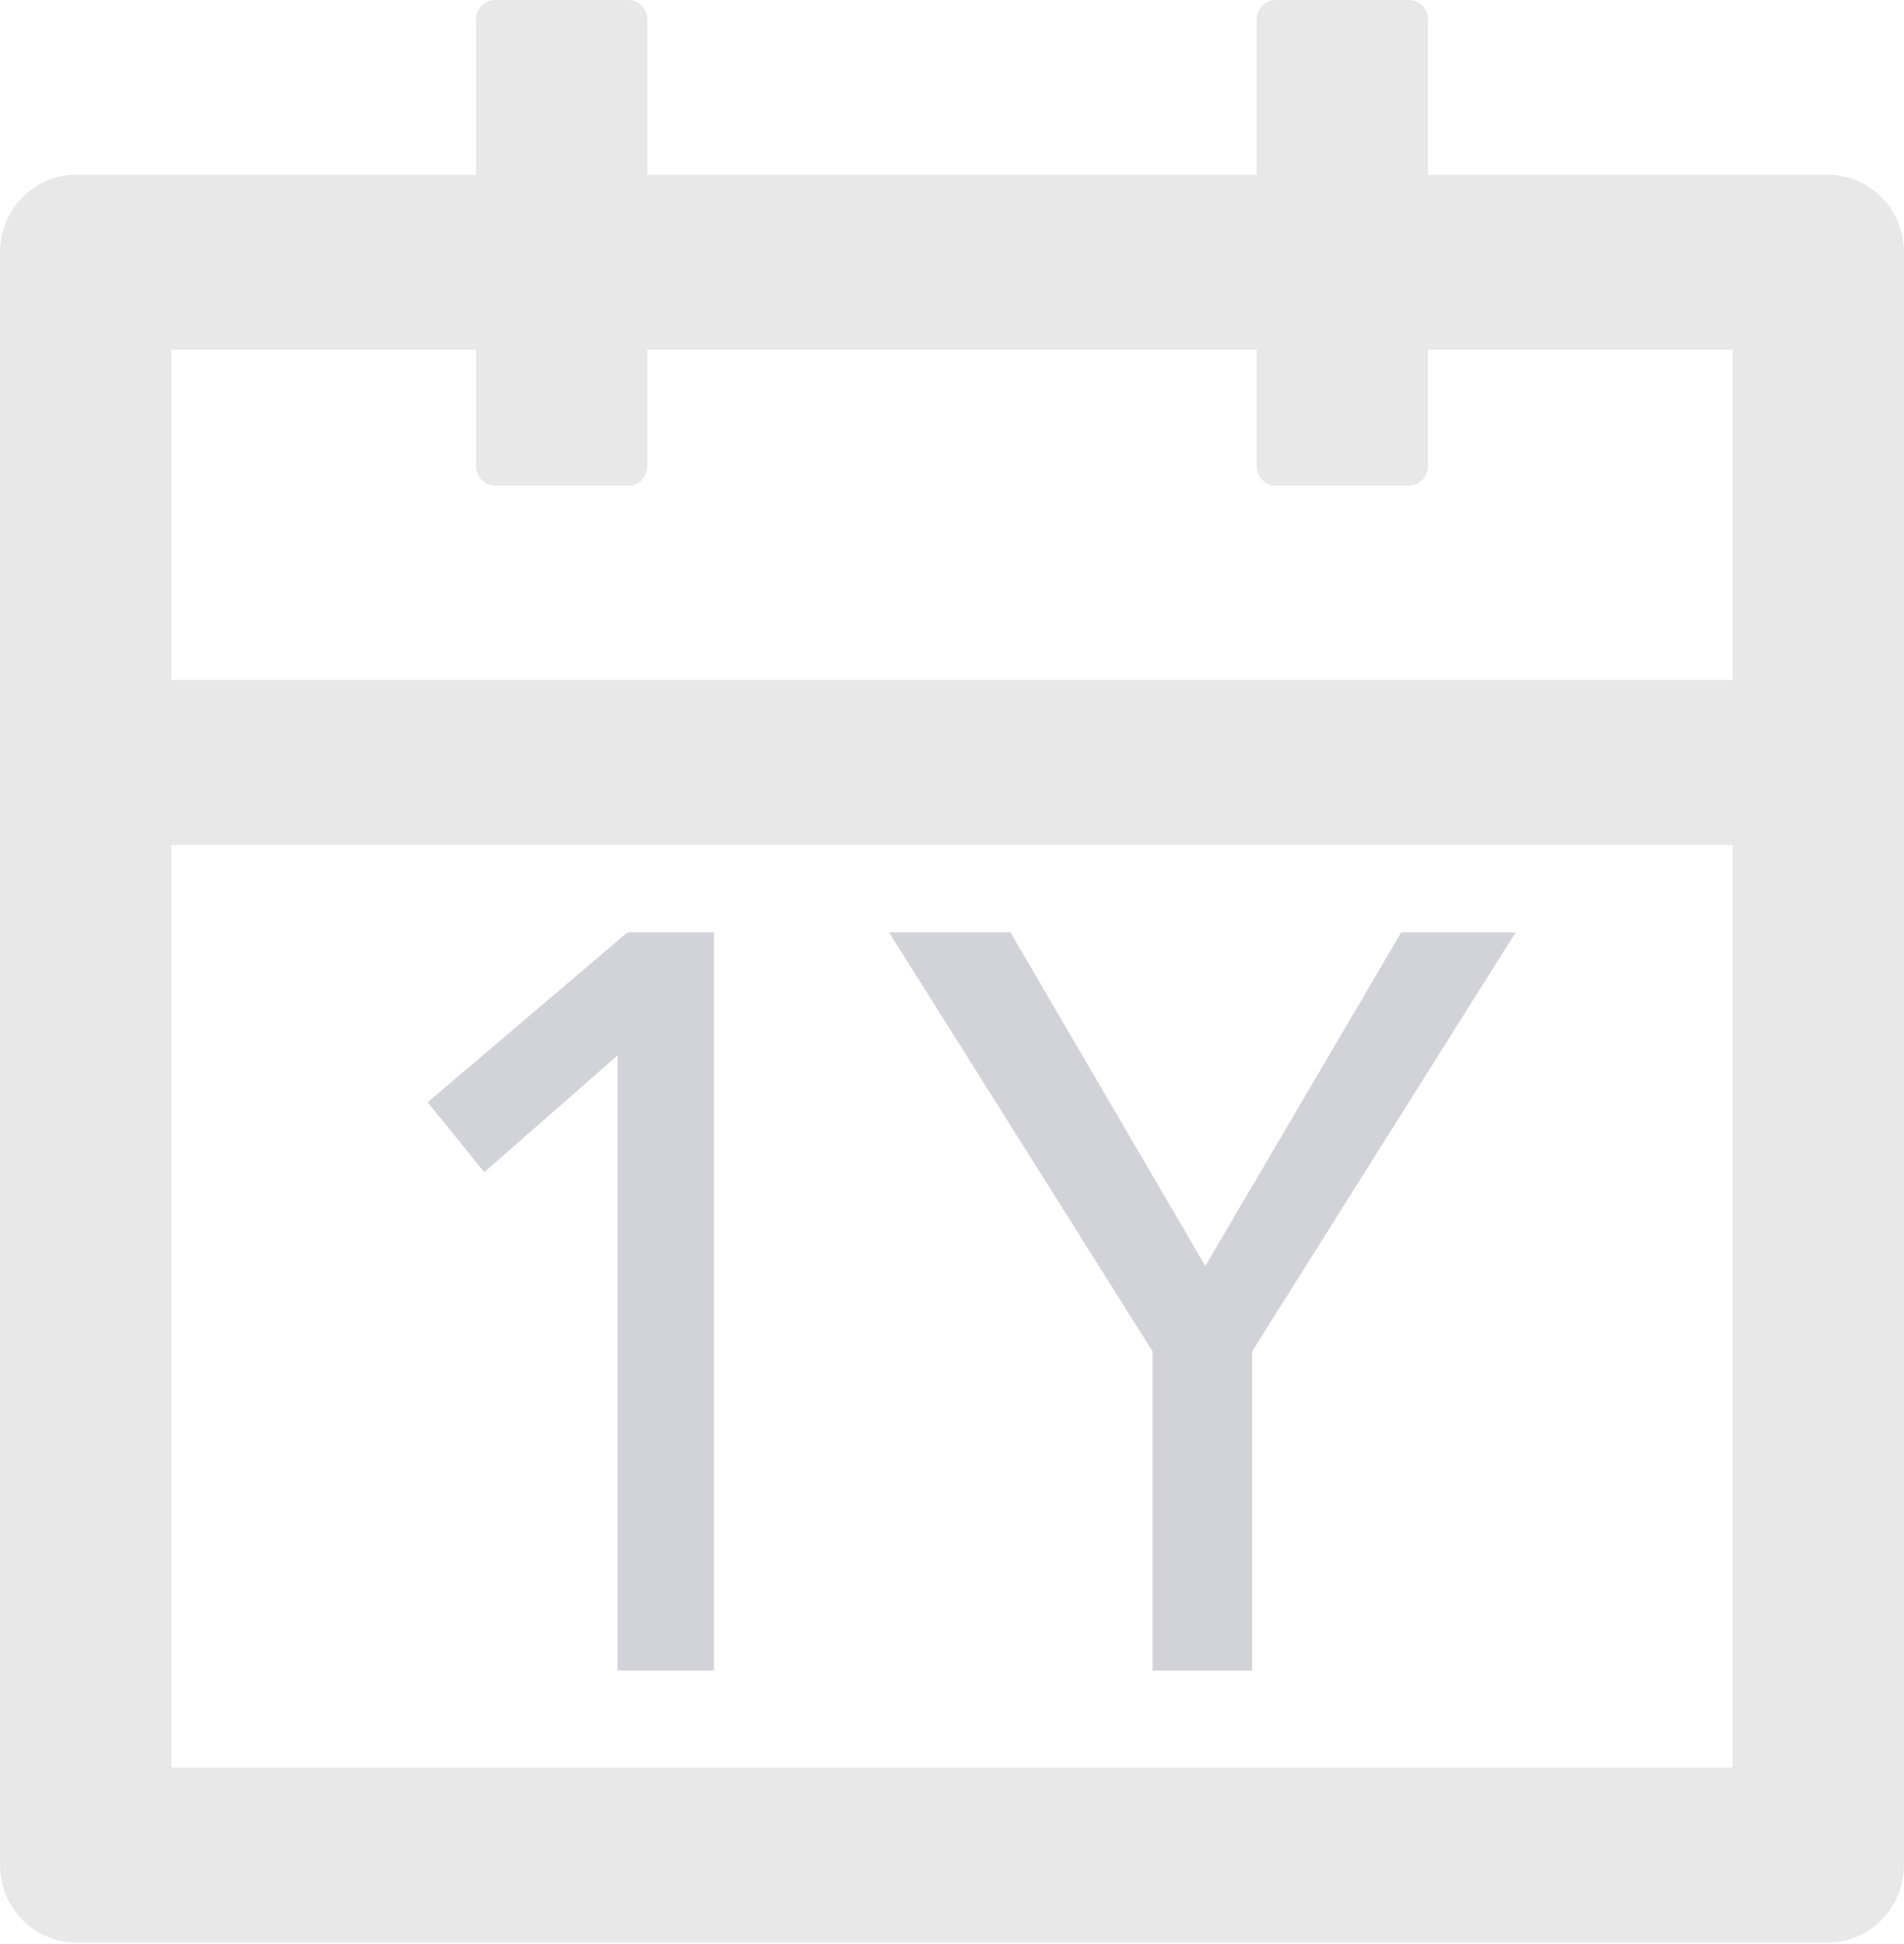 <svg width="142" height="145" viewBox="0 0 142 145" fill="none"
  xmlns="http://www.w3.org/2000/svg">
  <path d="M136.32 13.041H106.5V1.449C106.5 0.652 105.861 0 105.08 0H95.14C94.359 0 93.72 0.652 93.72 1.449V13.041H48.28V1.449C48.28 0.652 47.641 0 46.86 0H36.92C36.139 0 35.5 0.652 35.5 1.449V13.041H5.68C2.538 13.041 0 15.631 0 18.837V139.102C0 142.308 2.538 144.898 5.68 144.898H136.32C139.462 144.898 142 142.308 142 139.102V18.837C142 15.631 139.462 13.041 136.32 13.041ZM129.22 131.857H12.78V63.031H129.22V131.857ZM12.78 50.714V26.082H35.5V34.776C35.5 35.572 36.139 36.224 36.92 36.224H46.86C47.641 36.224 48.28 35.572 48.28 34.776V26.082H93.72V34.776C93.72 35.572 94.359 36.224 95.14 36.224H105.08C105.861 36.224 106.5 35.572 106.5 34.776V26.082H129.22V50.714H12.78Z" fill="#C6C6C6" fill-opacity="0.4"/>
  <g>
    <path d="M53.251 124.611H46.057V78.727L36.118 87.437L31.891 82.226L46.799 69.55H53.251V124.611Z" fill="#D2D2D9" />
    <path d="M93.379 124.611H85.962V100.813L66.307 69.55H75.356L89.893 94.436L104.504 69.55H113.033L93.379 100.813V124.611Z" fill="#D2D2D9"/>
  </g>
</svg>
